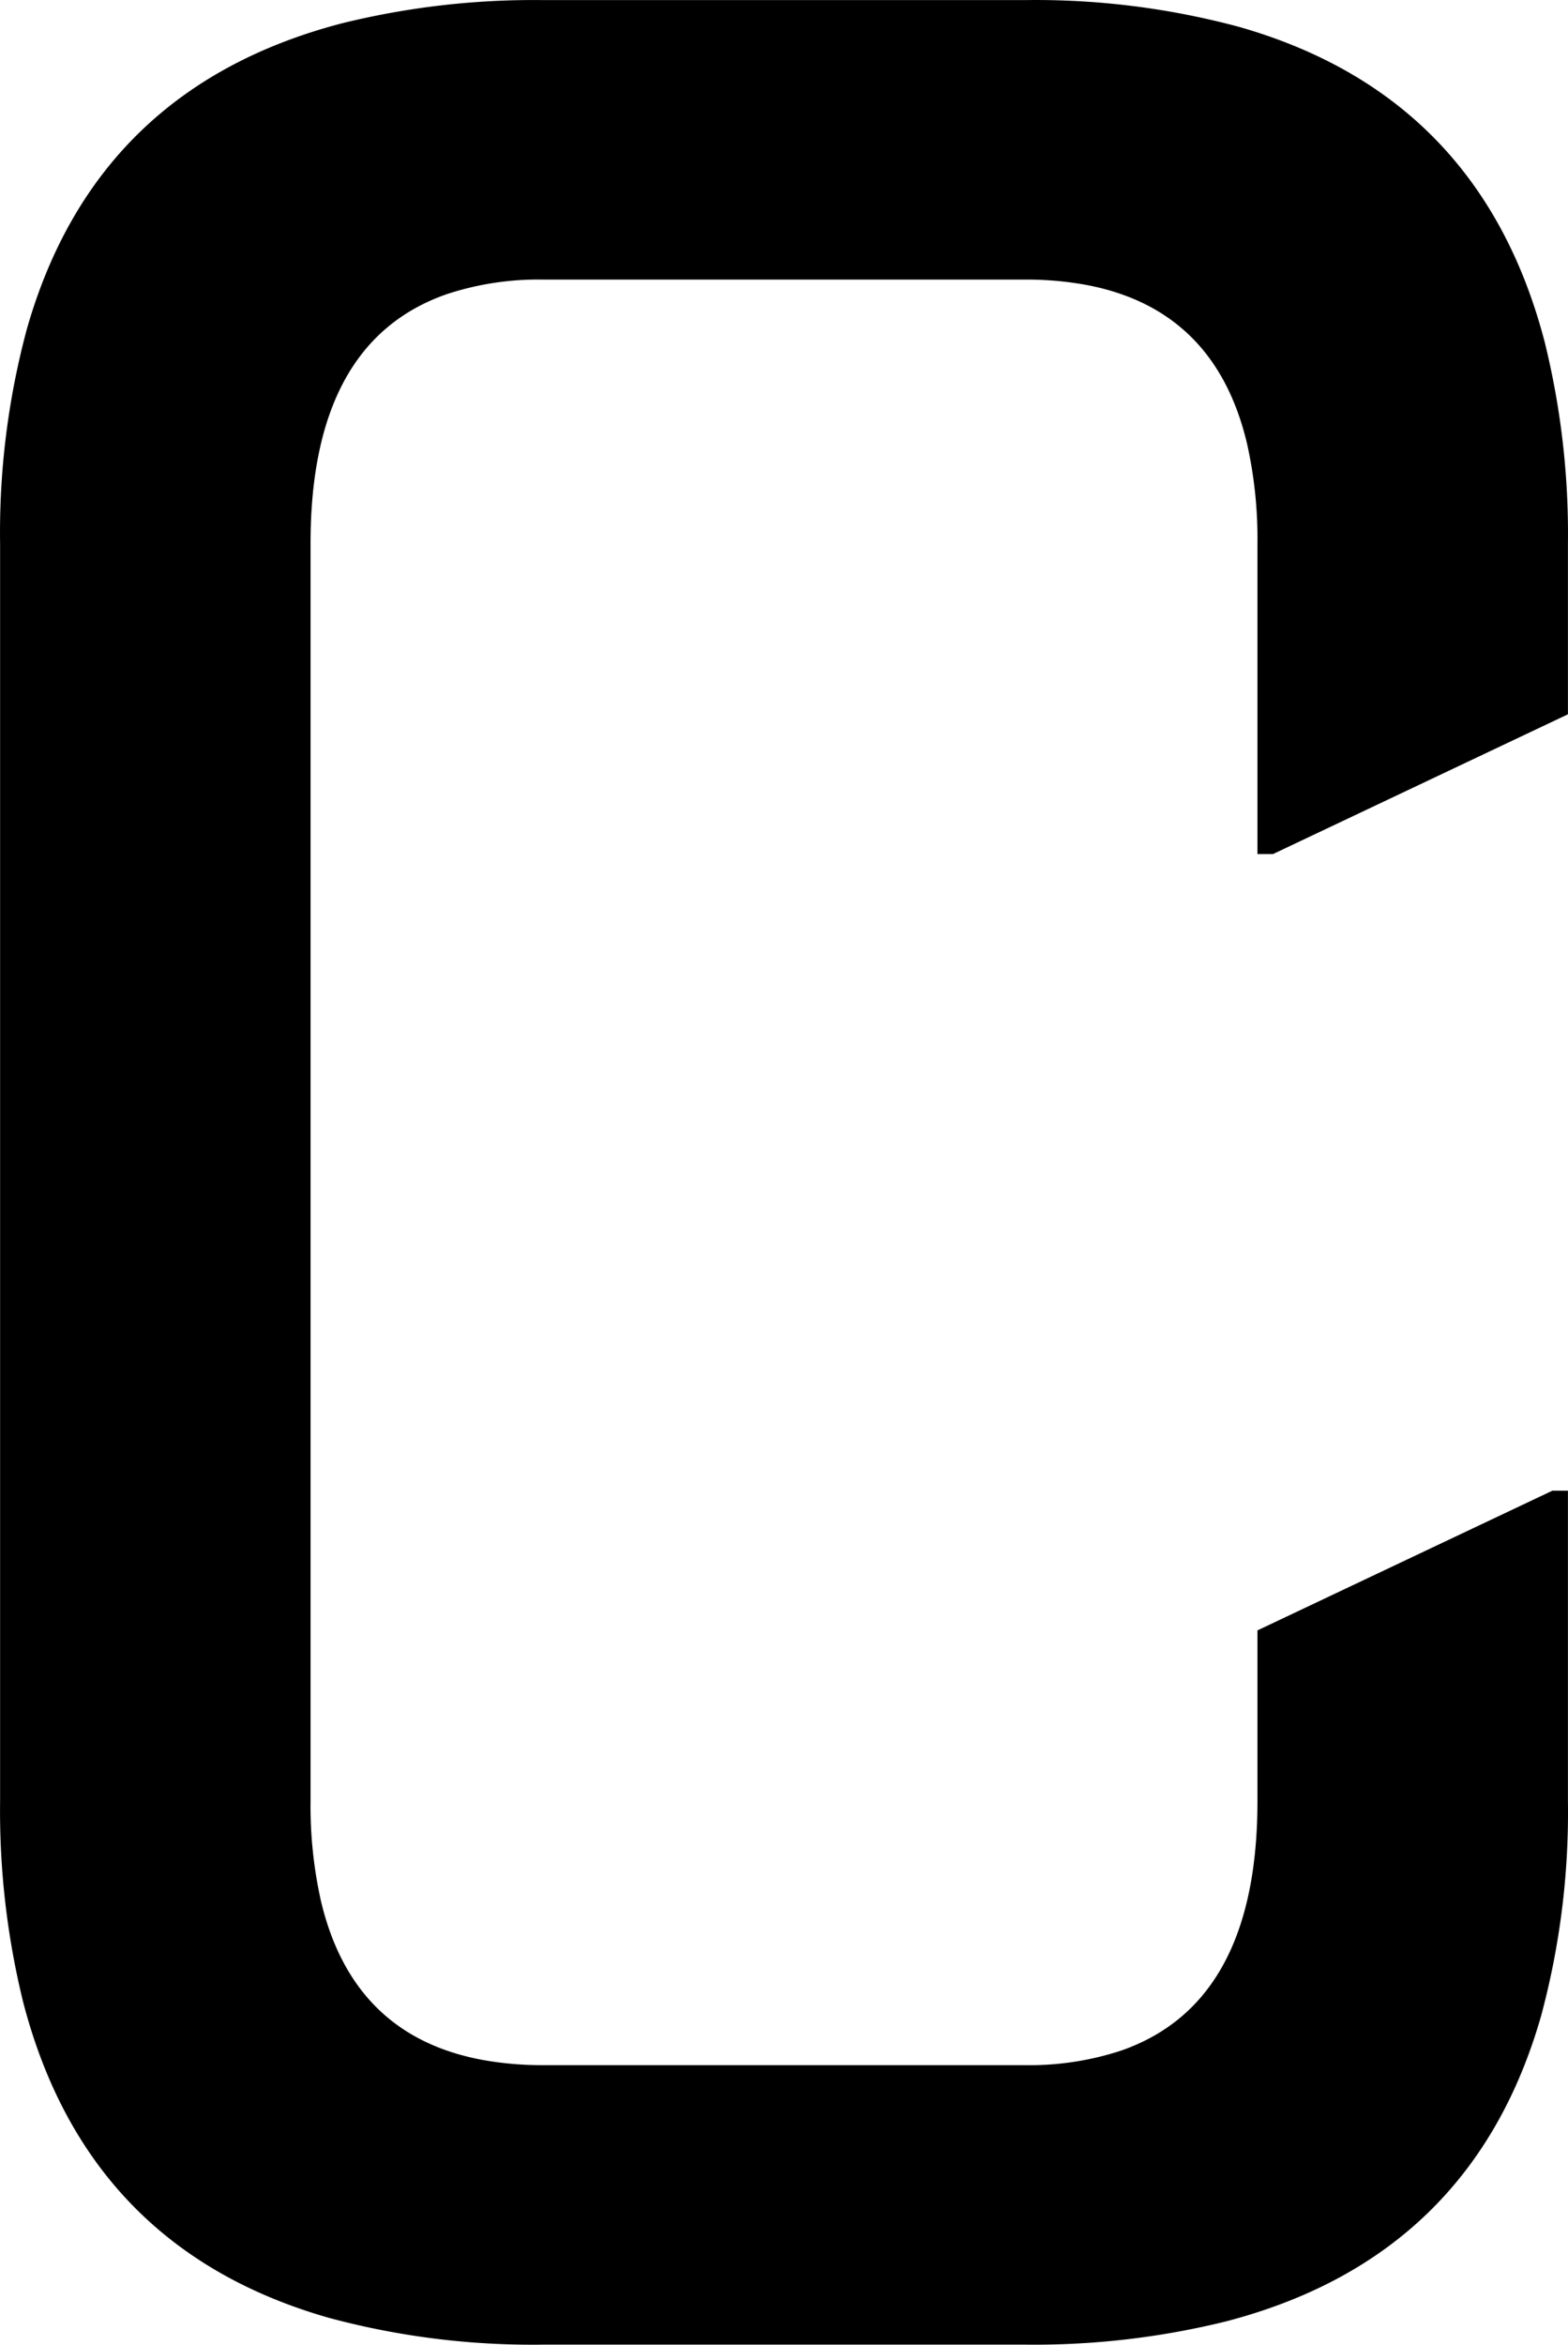 <svg width="49.321" height="73.736" viewBox="0 0 49.321 73.736" xmlns="http://www.w3.org/2000/svg">
  <path
    d="M 32.229 73.733 L 17.092 73.733 A 24.602 24.602 0 0 1 10.329 72.886 Q 2.746 70.714 0.731 62.972 A 25.178 25.178 0 0 1 0.003 56.643 L 0.003 17.092 A 24.602 24.602 0 0 1 0.85 10.329 Q 3.022 2.746 10.764 0.731 A 25.178 25.178 0 0 1 17.092 0.003 L 32.229 0.003 A 24.602 24.602 0 0 1 38.992 0.85 Q 46.576 3.022 48.59 10.764 A 25.178 25.178 0 0 1 49.319 17.092 L 49.319 22.463 L 40.042 26.858 L 39.553 26.858 L 39.553 17.092 A 13.694 13.694 0 0 0 39.227 13.96 Q 38.225 9.708 34.135 8.954 A 10.521 10.521 0 0 0 32.229 8.792 L 17.092 8.792 A 9.234 9.234 0 0 0 14.061 9.248 Q 9.768 10.737 9.768 17.092 L 9.768 56.643 A 13.694 13.694 0 0 0 10.094 59.776 Q 11.097 64.028 15.186 64.781 A 10.521 10.521 0 0 0 17.092 64.944 L 32.229 64.944 A 9.234 9.234 0 0 0 35.26 64.488 Q 39.553 62.998 39.553 56.643 L 39.553 51.272 L 48.831 46.878 L 49.319 46.878 L 49.319 56.643 A 24.602 24.602 0 0 1 48.472 63.406 Q 46.299 70.99 38.558 73.004 A 25.178 25.178 0 0 1 32.229 73.733 Z" />
</svg>